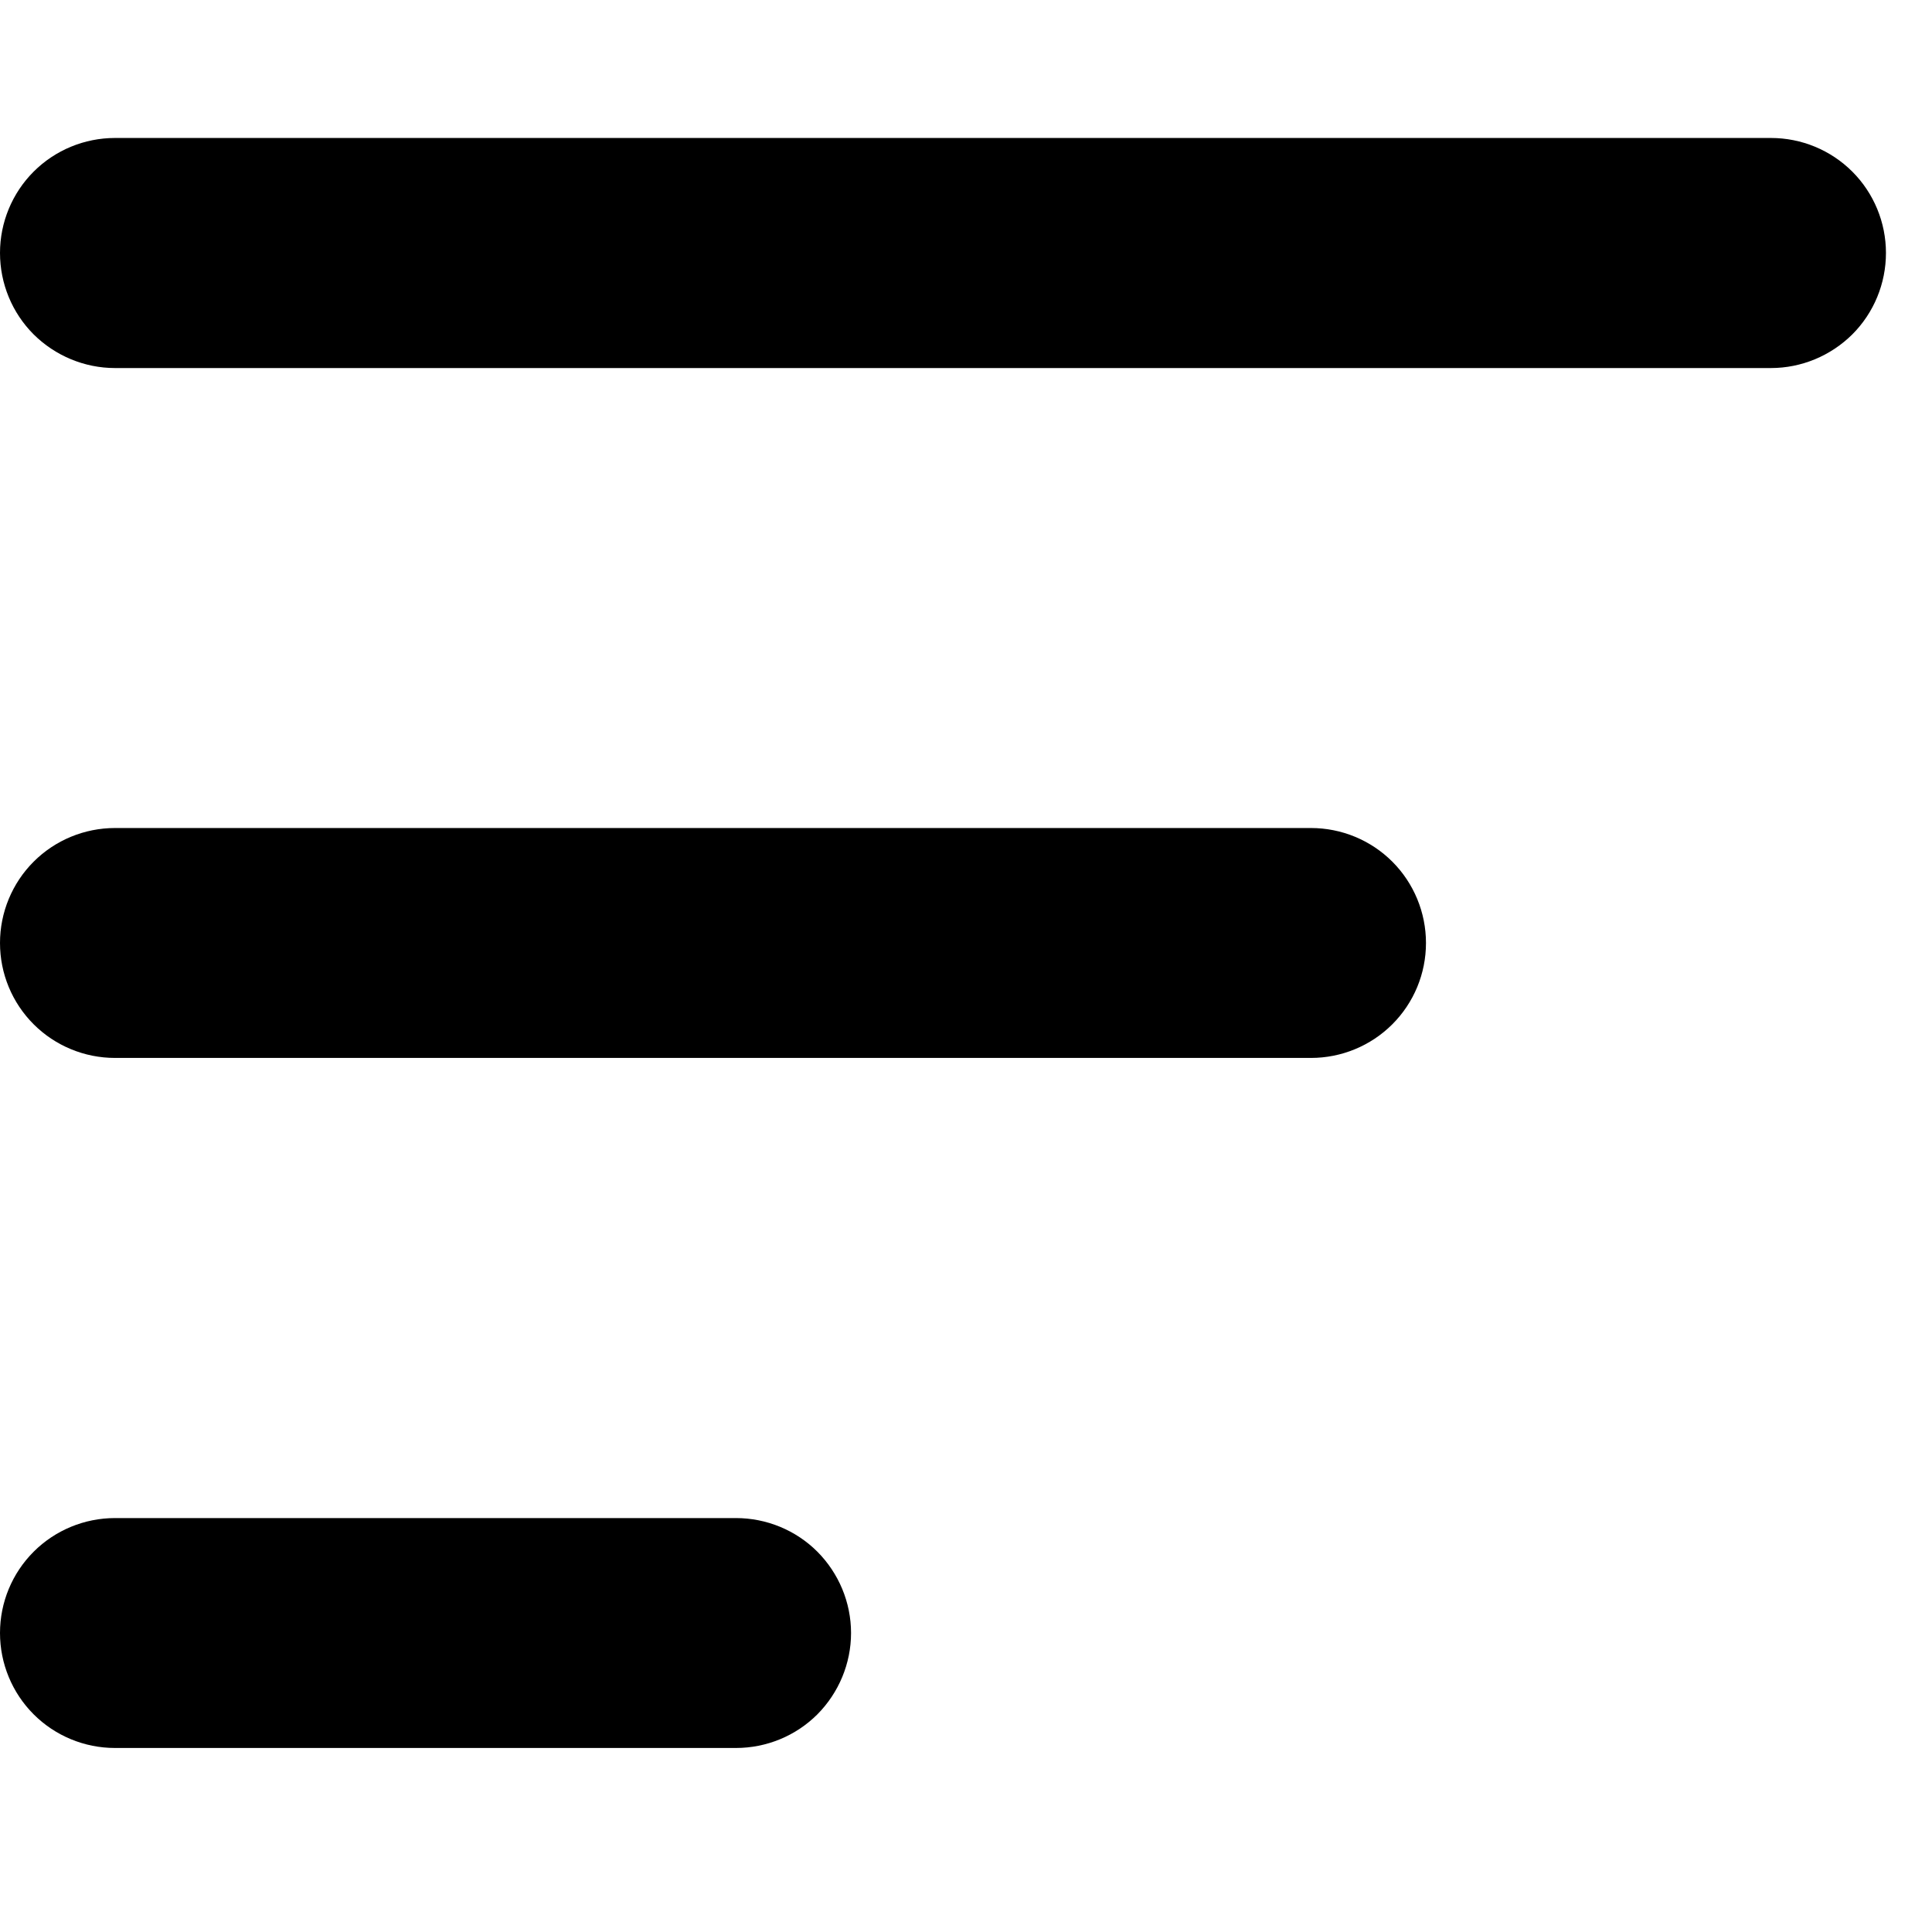 <svg width="12" height="12" viewBox="0 0 12 12" xmlns="http://www.w3.org/2000/svg">
<path d="M11.714 1.571C11.714 1.761 11.639 1.943 11.505 2.077C11.371 2.21 11.189 2.286 11 2.286H0.714C0.525 2.286 0.343 2.21 0.209 2.077C0.075 1.943 0 1.761 0 1.571C0 1.382 0.075 1.2 0.209 1.066C0.343 0.932 0.525 0.857 0.714 0.857H11C11.189 0.857 11.371 0.932 11.505 1.066C11.639 1.2 11.714 1.382 11.714 1.571ZM8.143 5.143H0.714C0.525 5.143 0.343 5.218 0.209 5.352C0.075 5.486 0 5.668 0 5.857C0 6.047 0.075 6.228 0.209 6.362C0.343 6.496 0.525 6.571 0.714 6.571H8.143C8.332 6.571 8.514 6.496 8.648 6.362C8.782 6.228 8.857 6.047 8.857 5.857C8.857 5.668 8.782 5.486 8.648 5.352C8.514 5.218 8.332 5.143 8.143 5.143ZM4.571 9.429H0.714C0.525 9.429 0.343 9.504 0.209 9.638C0.075 9.772 0 9.953 0 10.143C0 10.332 0.075 10.514 0.209 10.648C0.343 10.782 0.525 10.857 0.714 10.857H4.571C4.761 10.857 4.943 10.782 5.077 10.648C5.21 10.514 5.286 10.332 5.286 10.143C5.286 9.953 5.21 9.772 5.077 9.638C4.943 9.504 4.761 9.429 4.571 9.429Z" fill="currentColor"/>
</svg>

